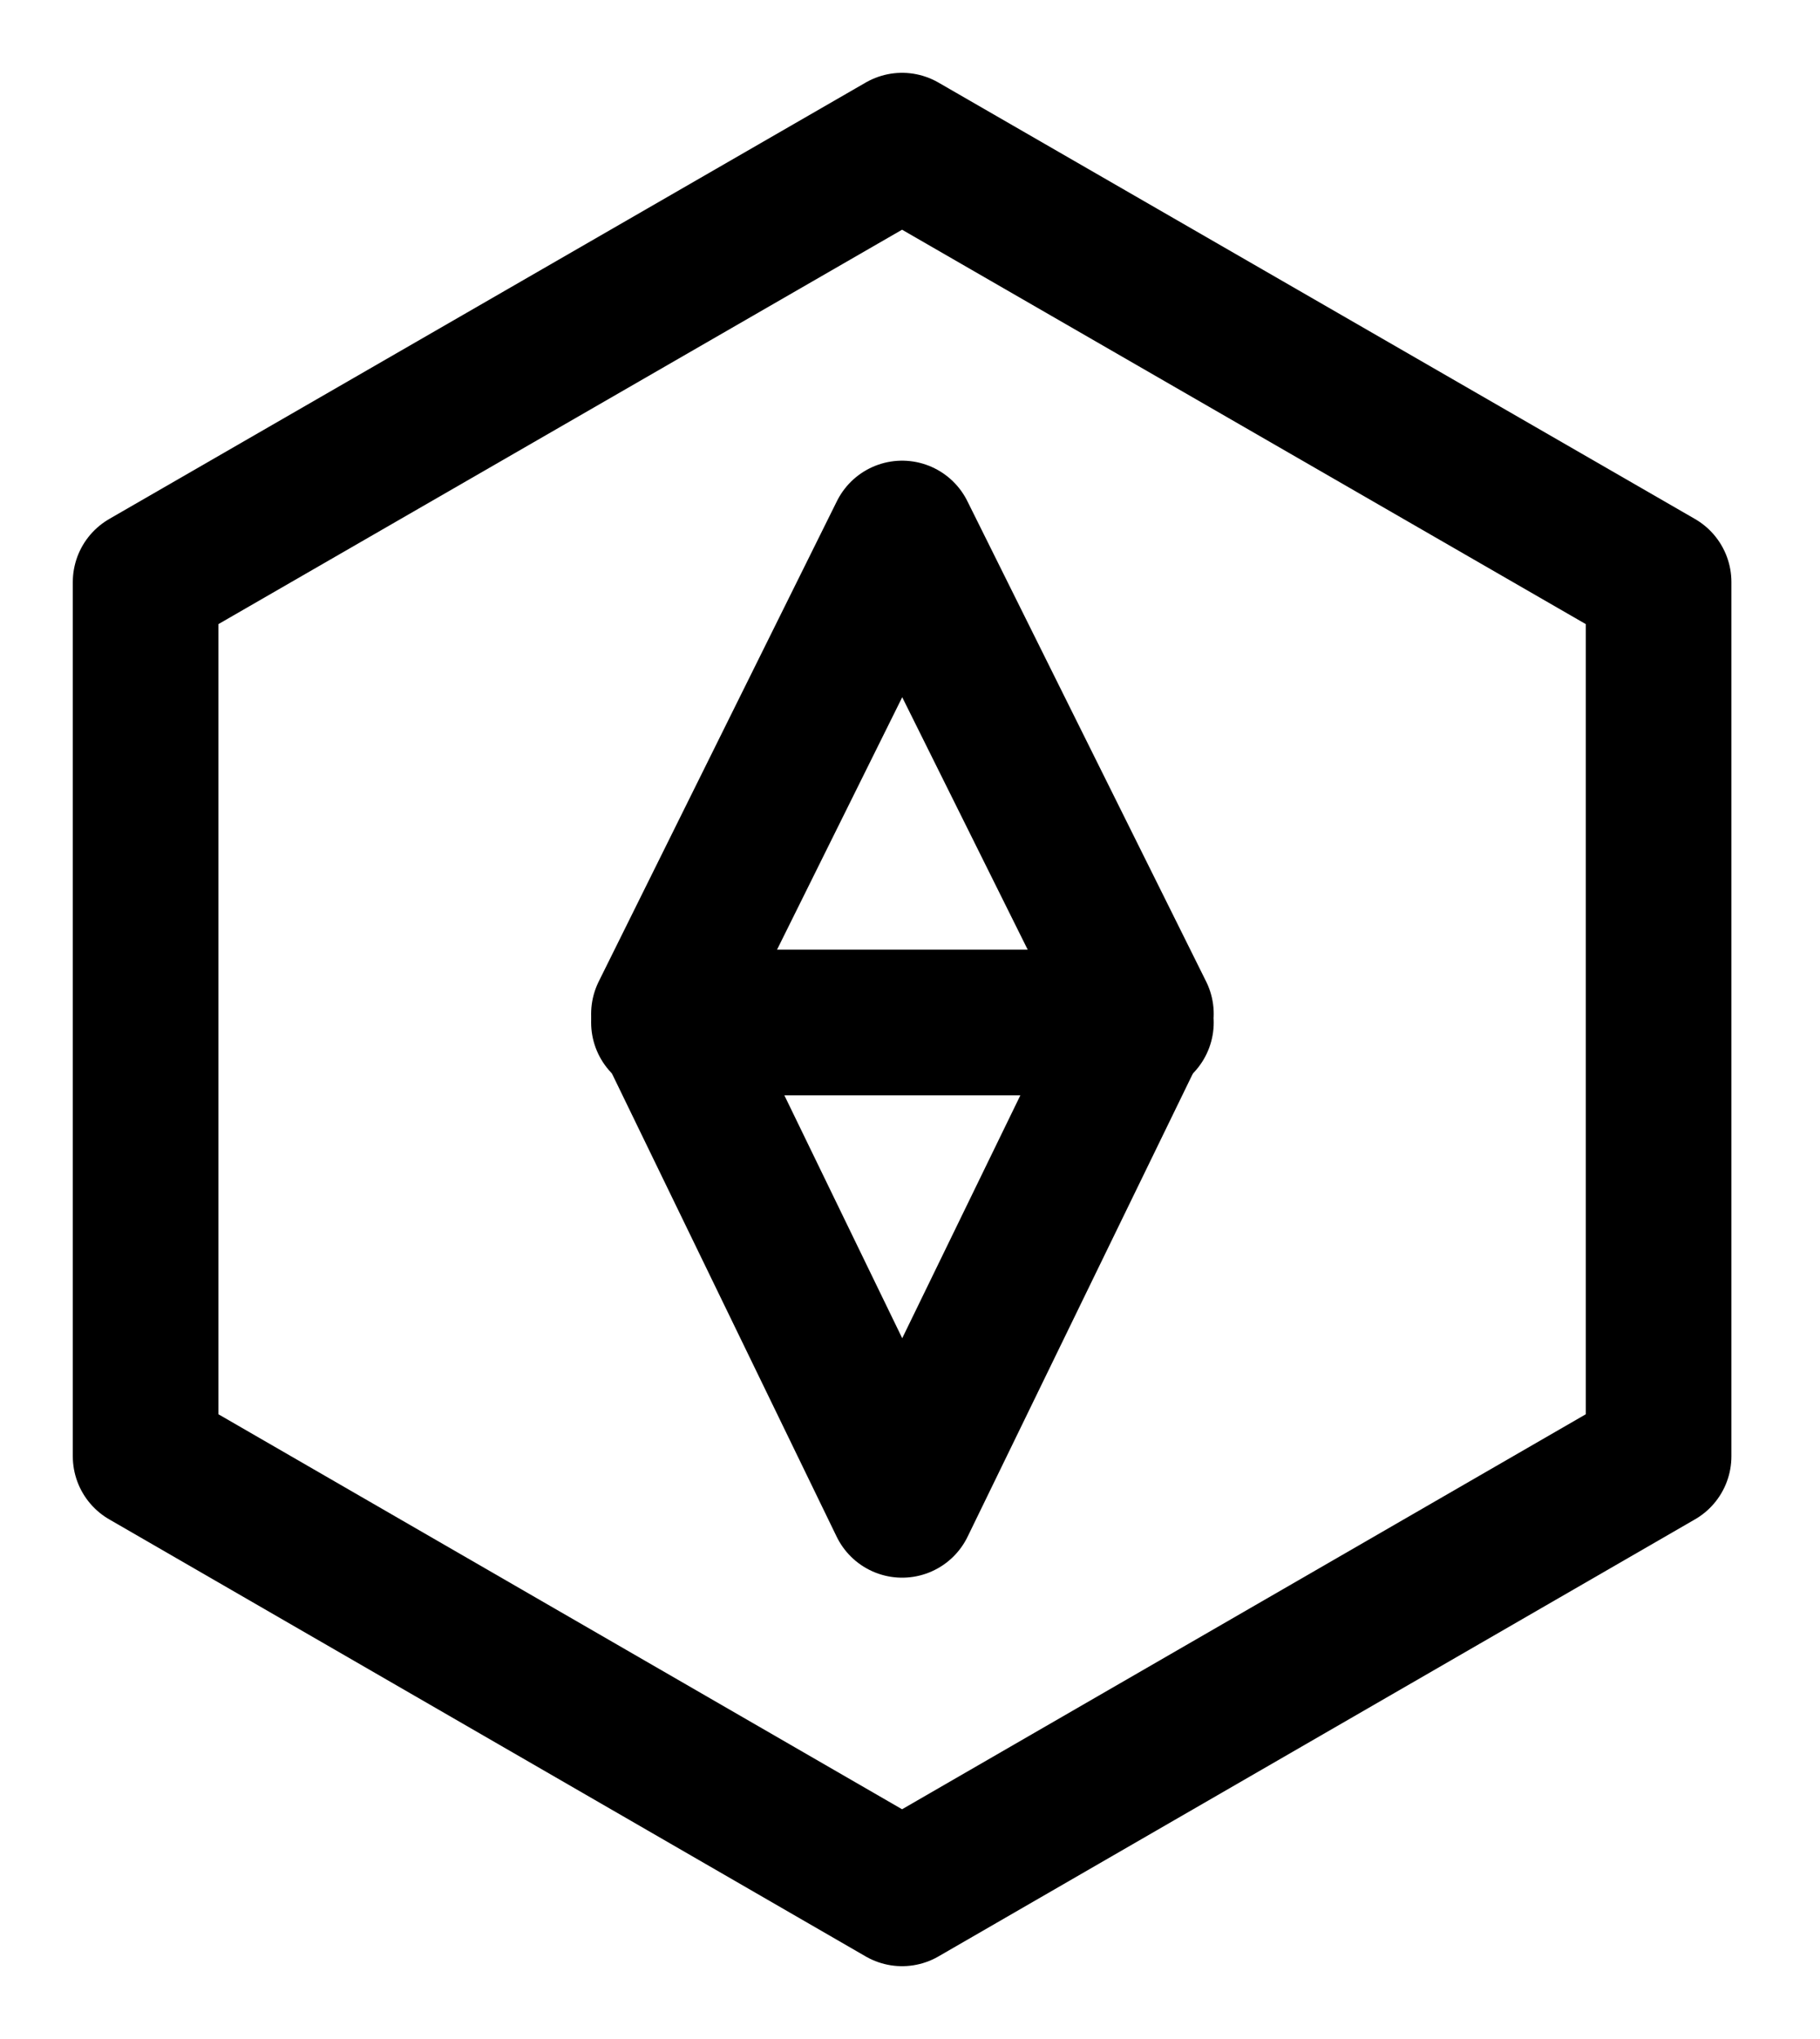 <svg  viewBox="0 0 25 28" fill="none" xmlns="http://www.w3.org/2000/svg">
<path d="M2 7.993V19.998L12.391 26L22.783 19.998V7.993L12.391 2L2 7.993Z" stroke="currentColor" stroke-width="2" stroke-miterlimit="10" stroke-linecap="round" stroke-linejoin="round"/>
<path d="M15.672 14.041H9.12" stroke="currentColor" stroke-width="2" stroke-miterlimit="10" stroke-linecap="round" stroke-linejoin="round"/>
<path d="M9.12 13.923L12.392 20.665L15.672 13.923L12.392 7.326L9.12 13.923Z" stroke="currentColor" stroke-width="2" stroke-miterlimit="10" stroke-linecap="round" stroke-linejoin="round"/>
</svg>
